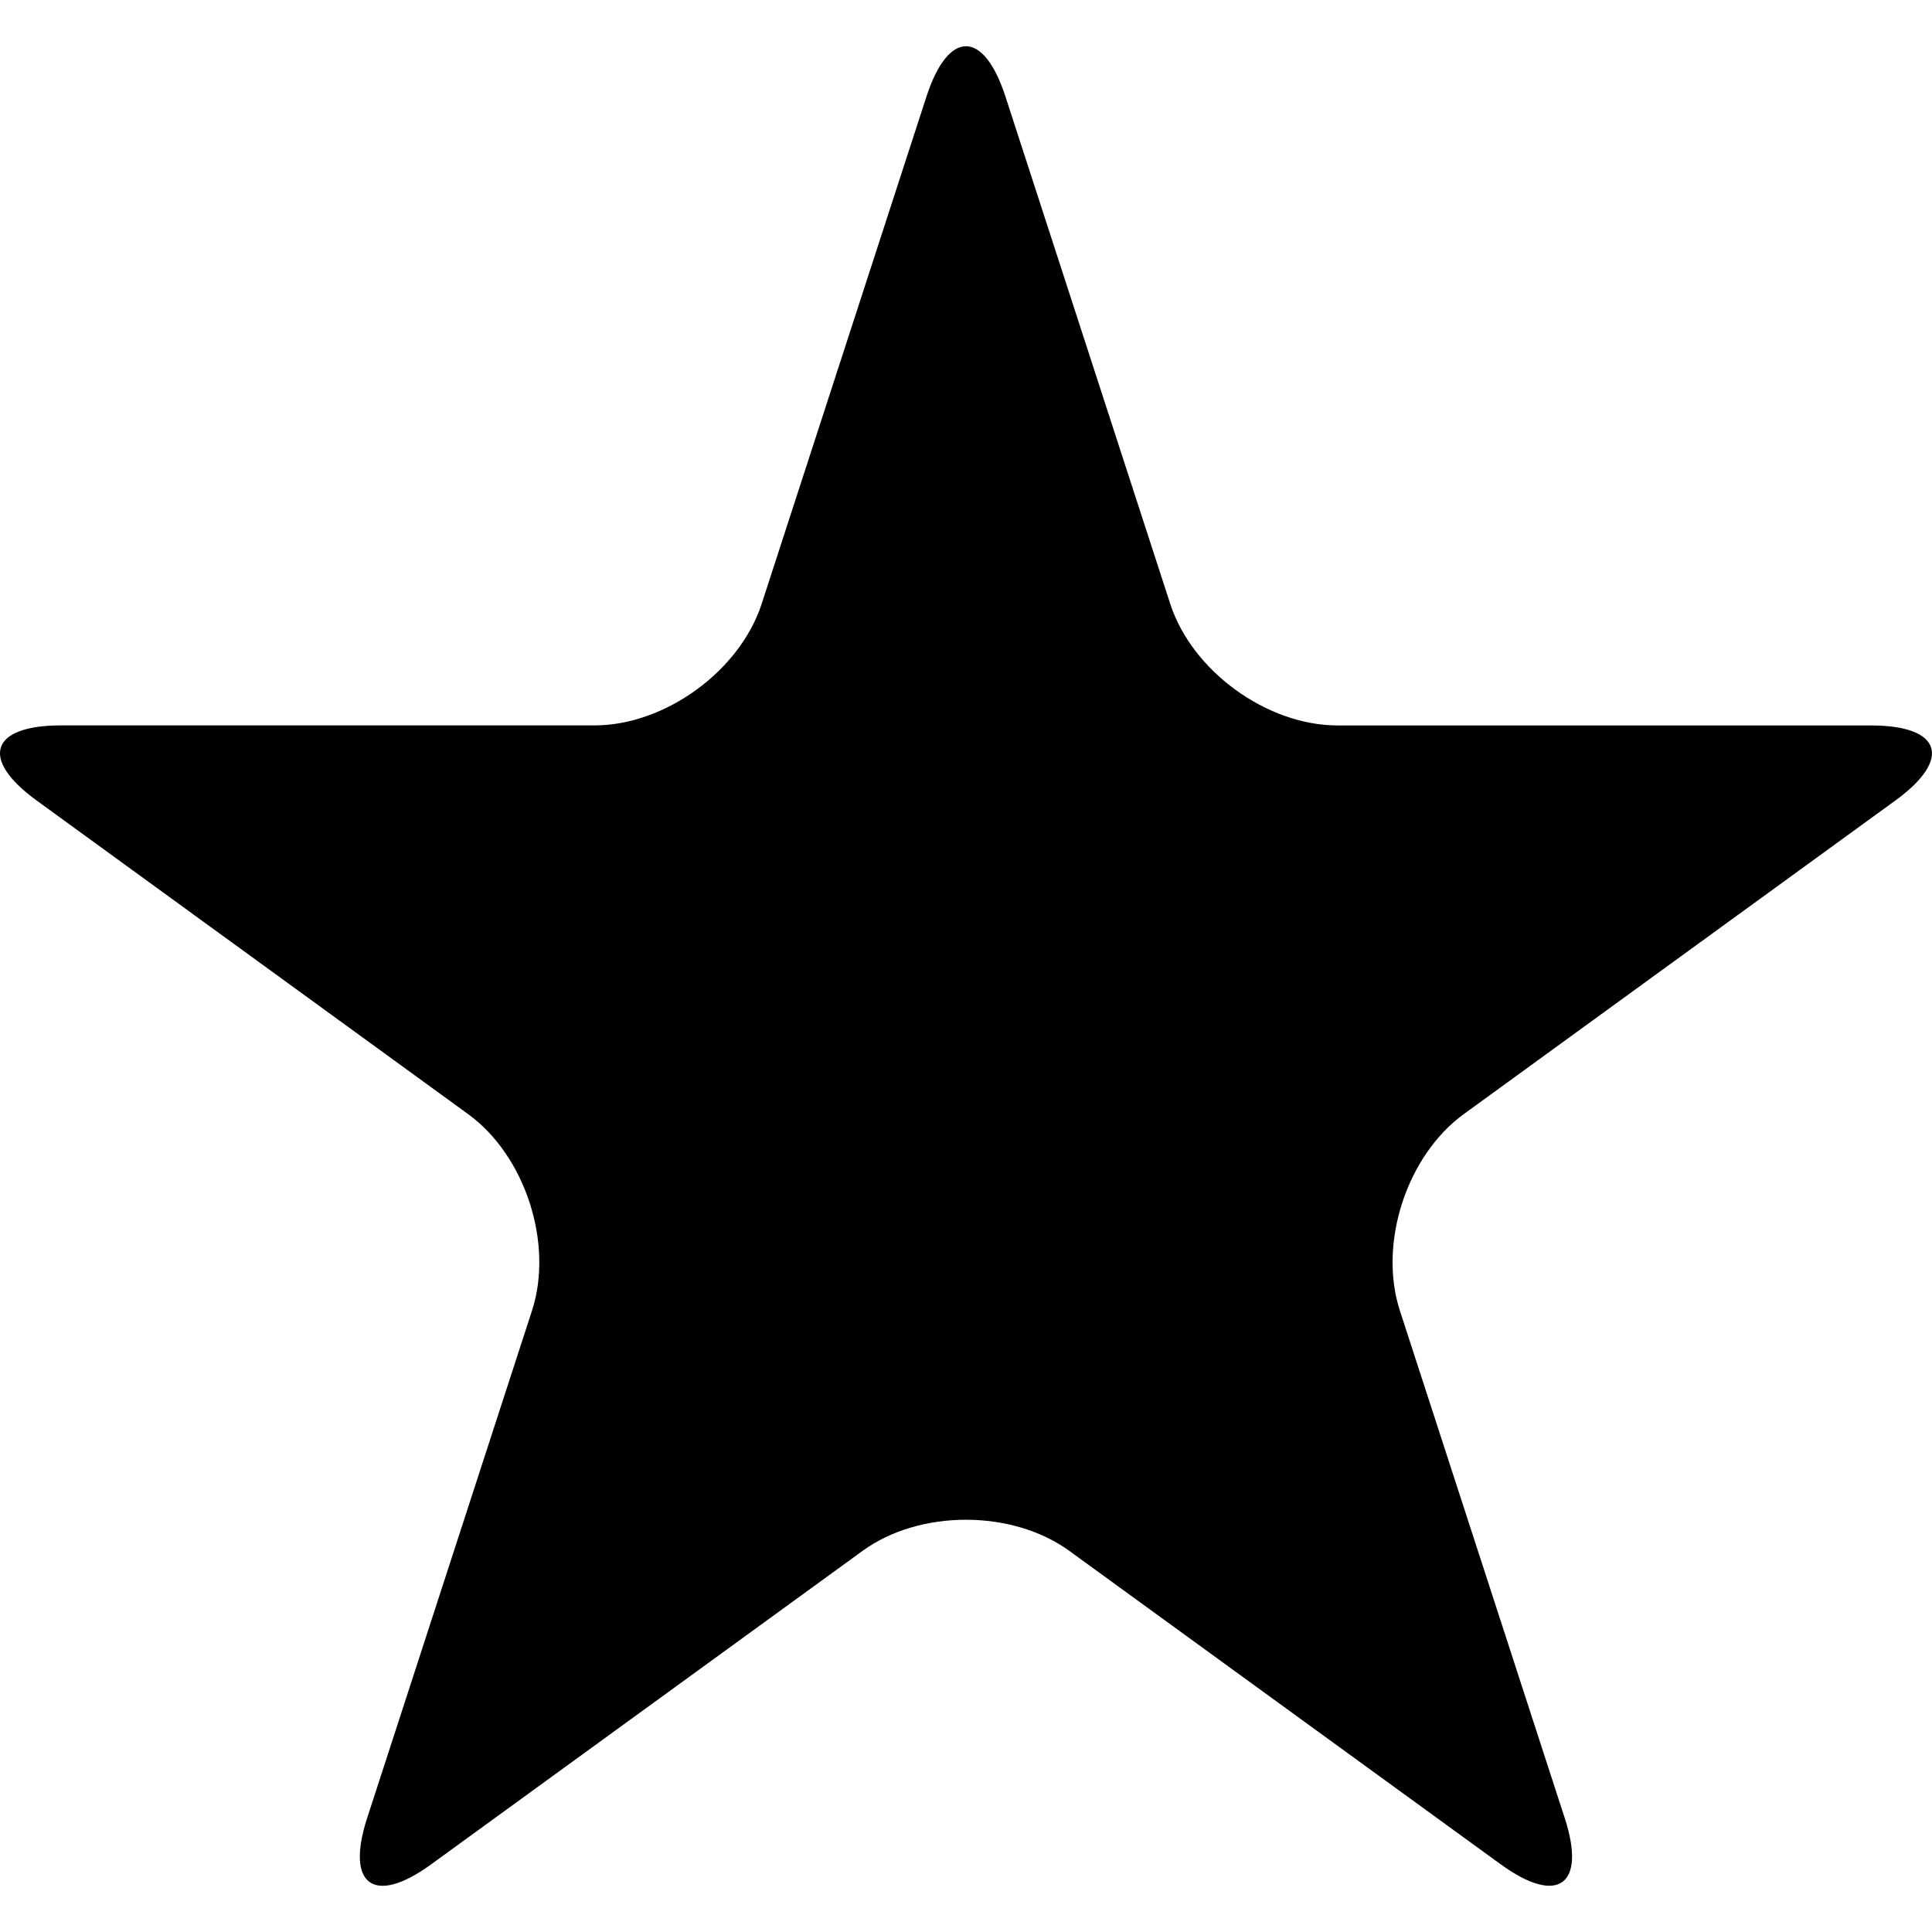 <svg xmlns="http://www.w3.org/2000/svg" viewBox="0 0 45.381 45.381"><path d="M23.617 2.268l3.872 11.919c.512 1.576 2.271 2.853 3.927 2.853h12.532c1.657 0 1.914.789.573 1.763L34.382 26.17c-1.341.975-2.012 3.041-1.5 4.616l3.872 11.918c.513 1.576-.158 2.062-1.5 1.09l-10.138-7.366c-1.341-.974-3.514-.974-4.854 0l-10.138 7.366c-1.341.975-2.012.486-1.5-1.09l3.872-11.918c.512-1.576-.159-3.643-1.5-4.616L.859 18.802c-1.341-.974-1.084-1.763.573-1.763h12.531c1.657 0 3.415-1.277 3.927-2.853l3.872-11.919c.513-1.575 1.343-1.575 1.855.001z"/></svg>